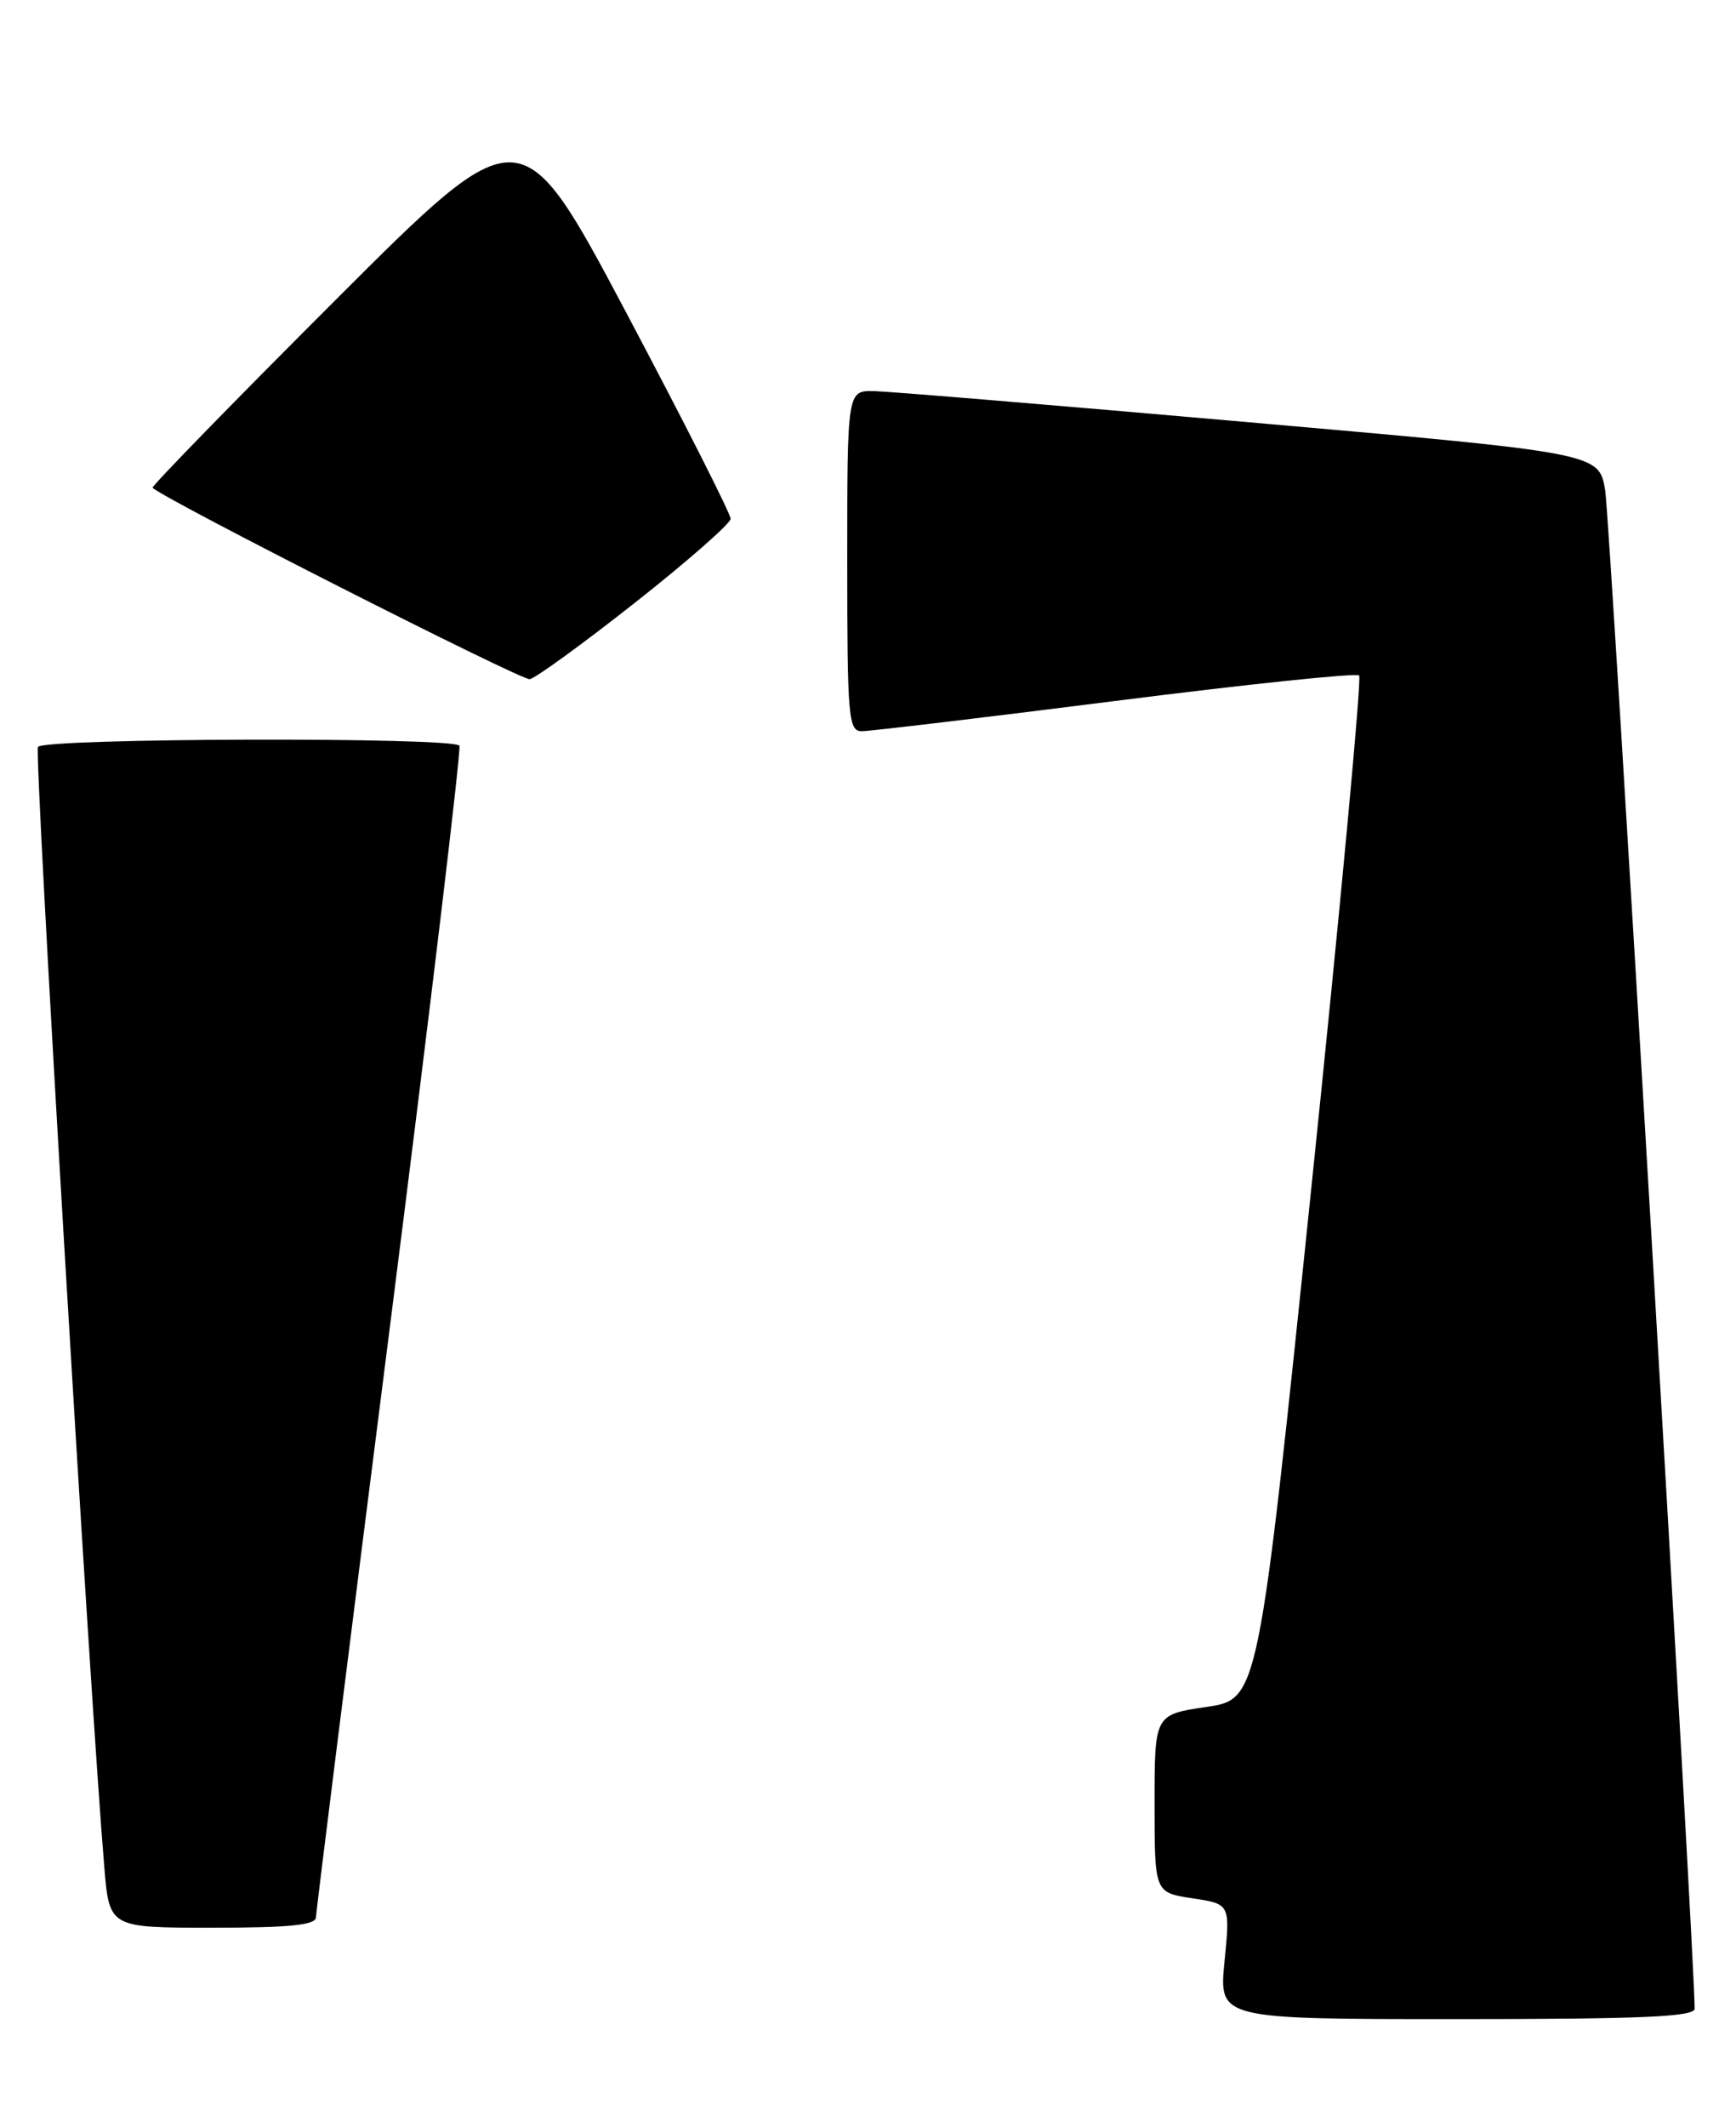 <?xml version="1.0" encoding="UTF-8" standalone="no"?>
<!DOCTYPE svg PUBLIC "-//W3C//DTD SVG 1.1//EN" "http://www.w3.org/Graphics/SVG/1.1/DTD/svg11.dtd" >
<svg xmlns="http://www.w3.org/2000/svg" xmlns:xlink="http://www.w3.org/1999/xlink" version="1.1" viewBox="0 0 209 256">
 <g >
 <path fill="currentColor"
d=" M 204.02 241.75 C 204.09 236.63 193.83 62.52 193.25 59.01 C 192.50 54.52 192.50 54.52 150.50 50.83 C 127.40 48.80 107.04 47.11 105.25 47.07 C 102.00 47.00 102.00 47.00 102.00 67.50 C 102.00 86.36 102.14 88.00 103.75 88.00 C 104.71 88.00 118.45 86.37 134.27 84.36 C 150.10 82.35 163.31 80.97 163.63 81.29 C 163.95 81.61 161.35 109.46 157.85 143.19 C 151.50 204.50 151.50 204.50 145.25 205.43 C 139.00 206.35 139.00 206.35 139.00 217.06 C 139.00 227.77 139.00 227.77 143.55 228.46 C 148.11 229.14 148.11 229.14 147.42 236.07 C 146.74 243.00 146.74 243.00 175.37 243.00 C 197.60 243.00 204.00 242.72 204.02 241.75 Z  M 38.04 230.75 C 38.05 230.06 42.04 198.23 46.90 160.00 C 51.76 121.77 55.54 90.16 55.31 89.75 C 54.70 88.68 5.23 88.82 4.57 89.89 C 4.09 90.66 10.82 204.10 12.56 224.75 C 13.17 232.00 13.17 232.00 25.59 232.00 C 34.83 232.00 38.01 231.68 38.04 230.75 Z  M 76.49 72.50 C 82.77 67.55 87.93 63.02 87.96 62.44 C 87.98 61.86 82.31 50.68 75.37 37.58 C 62.73 13.78 62.73 13.78 40.40 36.10 C 28.12 48.37 18.21 58.54 18.37 58.70 C 19.75 60.08 62.80 81.92 63.78 81.74 C 64.49 81.61 70.21 77.45 76.49 72.50 Z "/>
</g>
</svg>